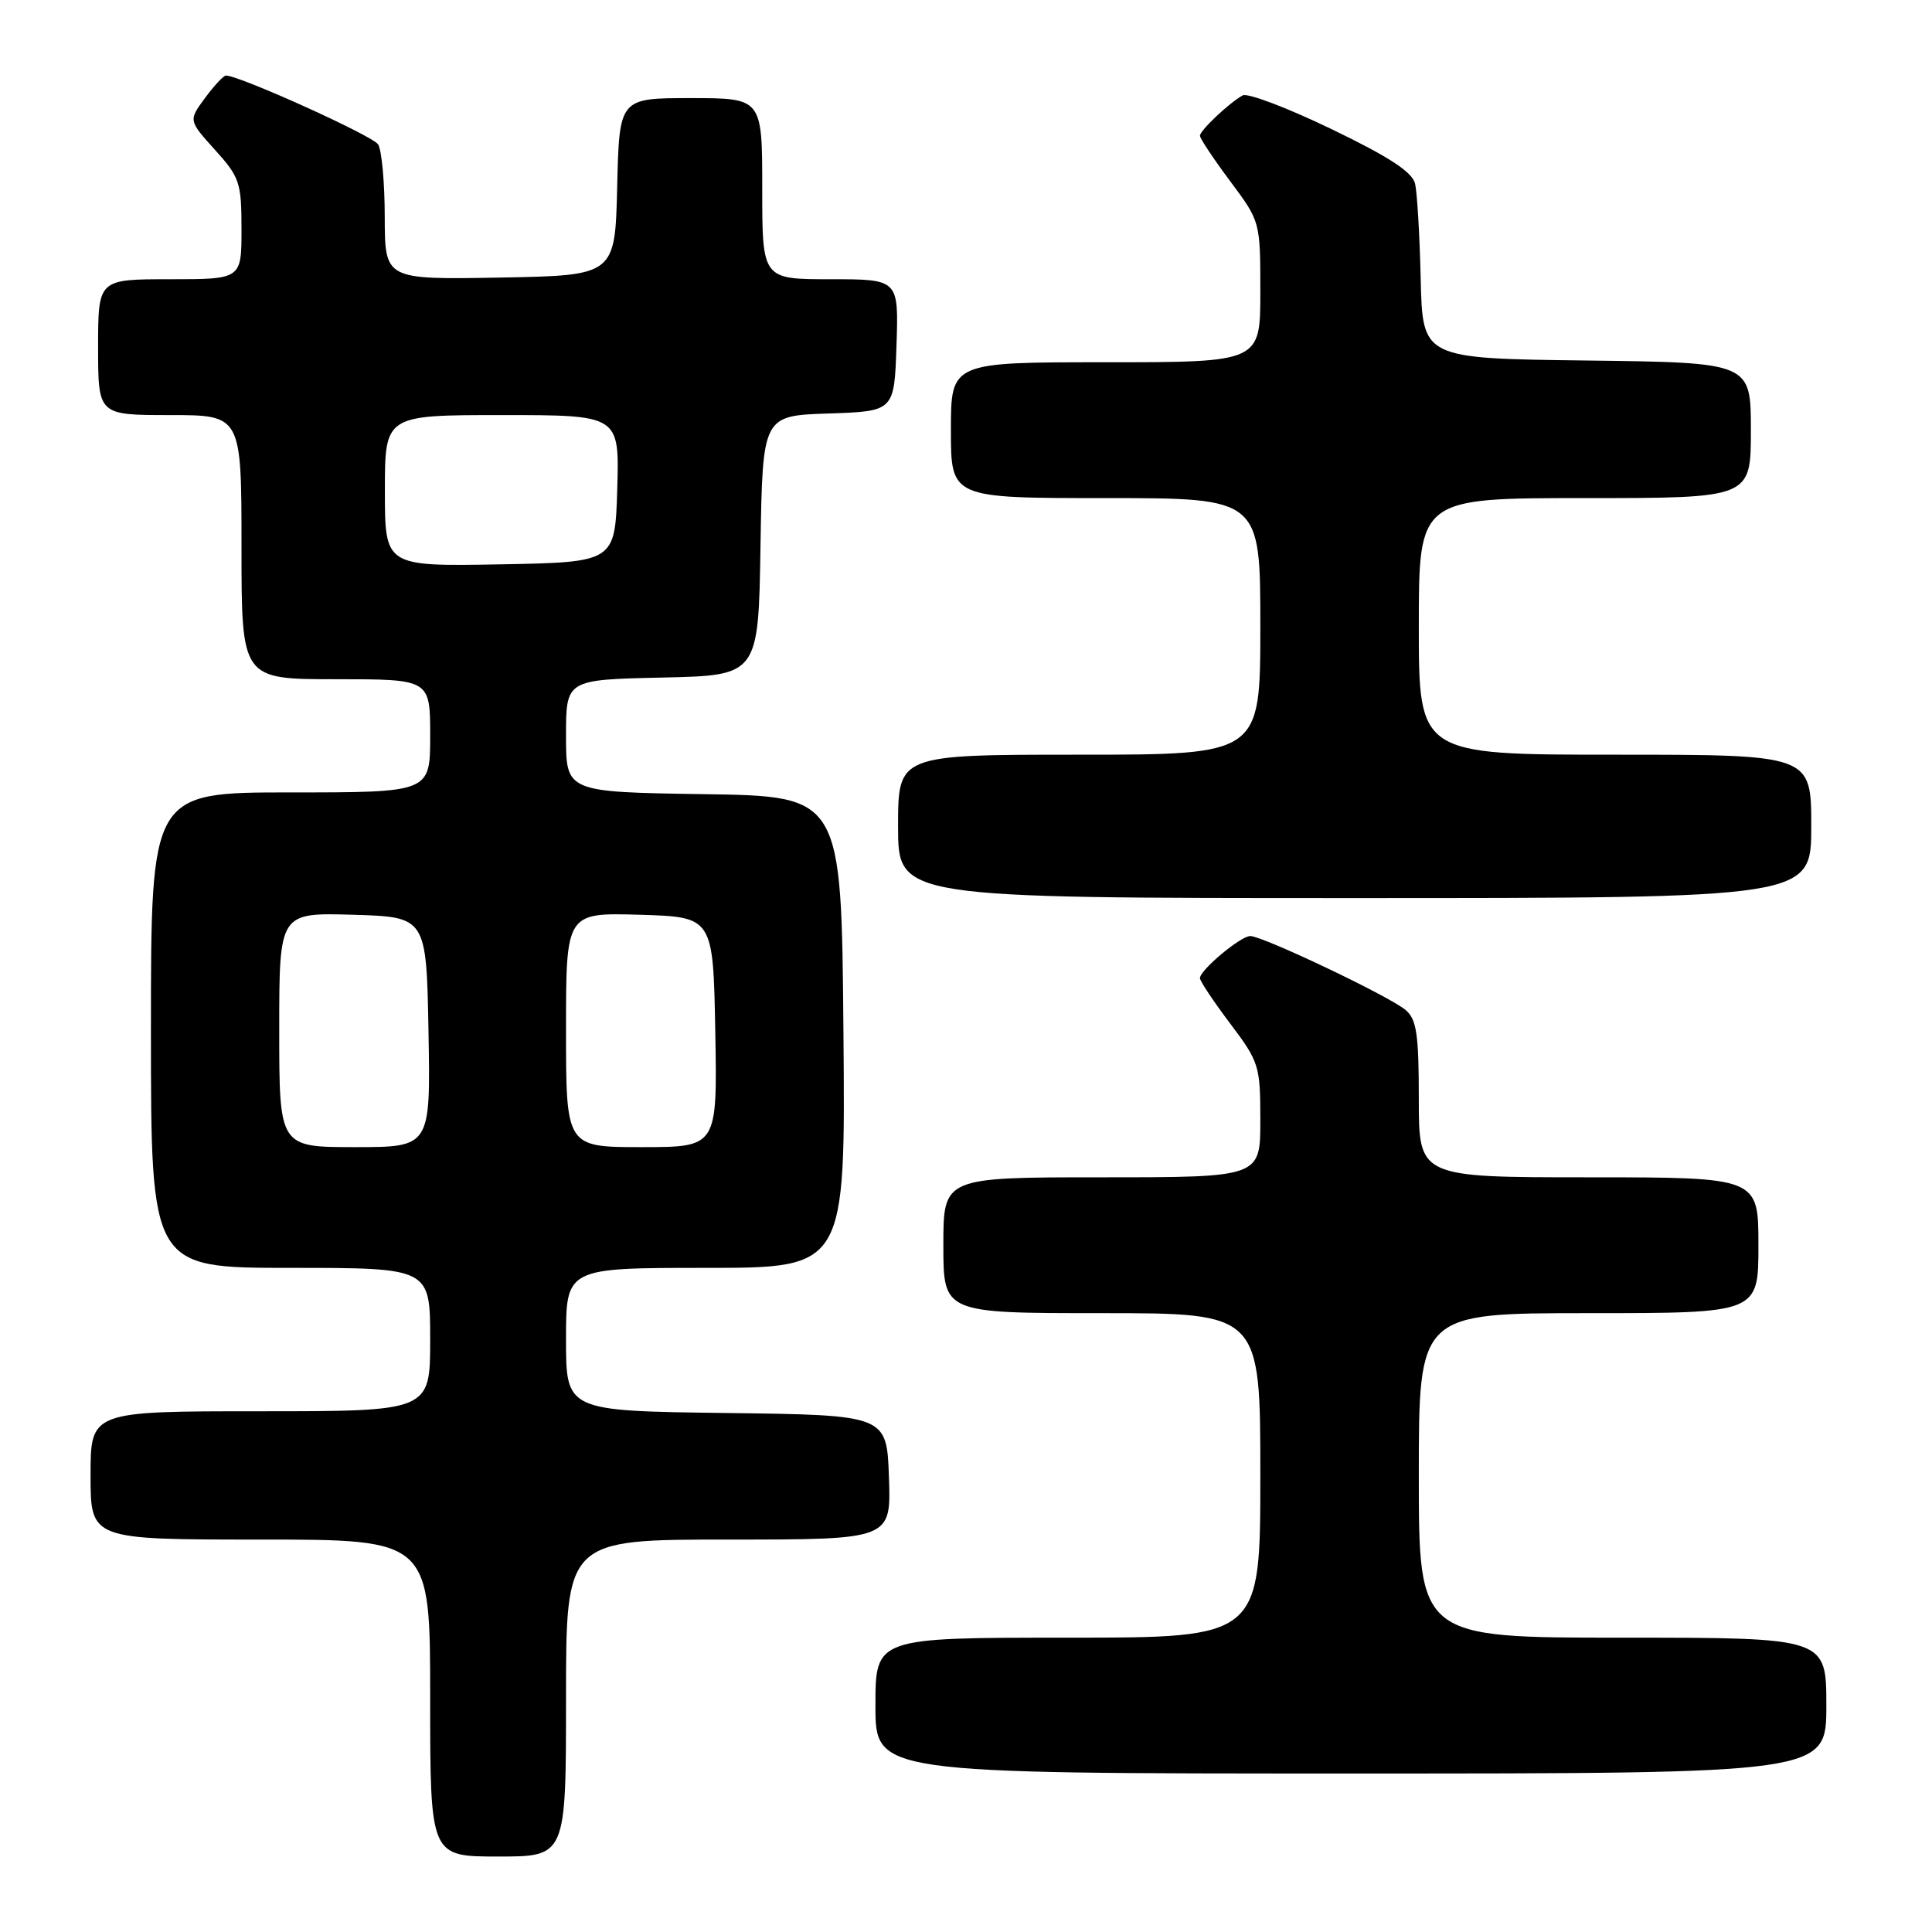 <?xml version="1.0" encoding="UTF-8" standalone="no"?>
<!DOCTYPE svg PUBLIC "-//W3C//DTD SVG 1.1//EN" "http://www.w3.org/Graphics/SVG/1.1/DTD/svg11.dtd" >
<svg xmlns="http://www.w3.org/2000/svg" xmlns:xlink="http://www.w3.org/1999/xlink" version="1.1" viewBox="0 0 256 256">
 <g >
 <path fill="currentColor"
d=" M 75.00 225.00 C 75.00 204.00 75.00 204.00 96.54 204.00 C 118.08 204.00 118.08 204.00 117.79 195.75 C 117.50 187.50 117.50 187.50 96.25 187.23 C 75.00 186.96 75.00 186.96 75.00 177.48 C 75.00 168.00 75.00 168.00 93.51 168.00 C 112.03 168.00 112.03 168.00 111.76 136.75 C 111.50 105.50 111.50 105.50 93.25 105.23 C 75.00 104.95 75.00 104.95 75.00 97.51 C 75.00 90.06 75.00 90.06 87.75 89.78 C 100.50 89.50 100.50 89.50 100.77 72.29 C 101.05 55.08 101.05 55.08 109.77 54.79 C 118.50 54.50 118.50 54.50 118.79 45.75 C 119.08 37.00 119.08 37.00 110.04 37.00 C 101.00 37.00 101.00 37.00 101.00 25.00 C 101.00 13.00 101.00 13.00 91.53 13.00 C 82.06 13.00 82.06 13.00 81.78 24.75 C 81.50 36.50 81.50 36.50 66.25 36.78 C 51.00 37.05 51.00 37.05 50.98 28.78 C 50.98 24.22 50.58 19.88 50.10 19.13 C 49.38 17.99 31.78 10.03 29.94 10.01 C 29.63 10.00 28.38 11.34 27.17 12.98 C 24.97 15.96 24.97 15.96 28.48 19.85 C 31.76 23.48 32.00 24.19 32.00 30.37 C 32.00 37.00 32.00 37.00 22.50 37.00 C 13.00 37.00 13.00 37.00 13.00 46.00 C 13.00 55.00 13.00 55.00 22.50 55.00 C 32.00 55.00 32.00 55.00 32.00 72.50 C 32.00 90.00 32.00 90.00 44.50 90.00 C 57.00 90.00 57.00 90.00 57.00 97.50 C 57.00 105.00 57.00 105.00 38.50 105.00 C 20.00 105.00 20.00 105.00 20.00 136.50 C 20.00 168.00 20.00 168.00 38.50 168.00 C 57.00 168.00 57.00 168.00 57.00 177.50 C 57.00 187.00 57.00 187.00 34.50 187.00 C 12.00 187.00 12.00 187.00 12.00 195.50 C 12.00 204.00 12.00 204.00 34.50 204.00 C 57.00 204.00 57.00 204.00 57.00 225.00 C 57.00 246.00 57.00 246.00 66.00 246.00 C 75.00 246.00 75.00 246.00 75.00 225.00 Z  M 242.00 226.00 C 242.00 217.00 242.00 217.00 215.00 217.00 C 188.00 217.00 188.00 217.00 188.00 195.50 C 188.00 174.00 188.00 174.00 210.50 174.00 C 233.00 174.00 233.00 174.00 233.00 165.00 C 233.00 156.00 233.00 156.00 210.50 156.00 C 188.00 156.00 188.00 156.00 188.00 145.65 C 188.00 137.03 187.71 135.06 186.25 133.83 C 184.09 132.00 167.24 123.99 165.65 124.03 C 164.34 124.07 159.00 128.54 159.00 129.61 C 159.00 130.00 160.80 132.70 163.00 135.62 C 166.84 140.71 167.00 141.21 167.00 148.46 C 167.00 156.00 167.00 156.00 146.00 156.00 C 125.00 156.00 125.00 156.00 125.00 165.00 C 125.00 174.00 125.00 174.00 146.00 174.00 C 167.00 174.00 167.00 174.00 167.00 195.50 C 167.00 217.00 167.00 217.00 141.50 217.00 C 116.00 217.00 116.00 217.00 116.00 226.00 C 116.00 235.00 116.00 235.00 179.00 235.00 C 242.00 235.00 242.00 235.00 242.00 226.00 Z  M 240.00 109.50 C 240.00 100.00 240.00 100.00 214.00 100.00 C 188.00 100.00 188.00 100.00 188.00 83.00 C 188.00 66.00 188.00 66.00 210.00 66.00 C 232.00 66.00 232.00 66.00 232.00 57.02 C 232.00 48.04 232.00 48.04 210.25 47.77 C 188.50 47.50 188.50 47.50 188.25 37.00 C 188.12 31.22 187.78 25.54 187.51 24.36 C 187.15 22.80 184.13 20.82 176.42 17.10 C 170.59 14.29 165.30 12.28 164.66 12.64 C 162.81 13.68 159.00 17.29 159.00 17.99 C 159.00 18.35 160.80 21.05 163.00 24.00 C 167.00 29.36 167.00 29.37 167.00 38.68 C 167.00 48.00 167.00 48.00 146.50 48.00 C 126.00 48.00 126.00 48.00 126.00 57.00 C 126.00 66.00 126.00 66.00 146.50 66.00 C 167.00 66.00 167.00 66.00 167.00 83.00 C 167.00 100.00 167.00 100.00 143.00 100.00 C 119.00 100.00 119.00 100.00 119.00 109.50 C 119.00 119.00 119.00 119.00 179.50 119.00 C 240.00 119.00 240.00 119.00 240.00 109.50 Z  M 37.00 136.46 C 37.00 120.93 37.00 120.93 46.75 121.21 C 56.50 121.50 56.50 121.50 56.78 136.75 C 57.05 152.00 57.05 152.00 47.03 152.00 C 37.00 152.00 37.00 152.00 37.00 136.46 Z  M 75.00 136.46 C 75.00 120.93 75.00 120.93 84.75 121.21 C 94.50 121.50 94.50 121.50 94.78 136.75 C 95.05 152.00 95.05 152.00 85.03 152.00 C 75.00 152.00 75.00 152.00 75.00 136.46 Z  M 51.00 65.03 C 51.00 55.00 51.00 55.00 66.54 55.00 C 82.07 55.00 82.07 55.00 81.79 64.75 C 81.50 74.50 81.50 74.50 66.25 74.78 C 51.00 75.05 51.00 75.05 51.00 65.03 Z "/>
</g>
</svg>